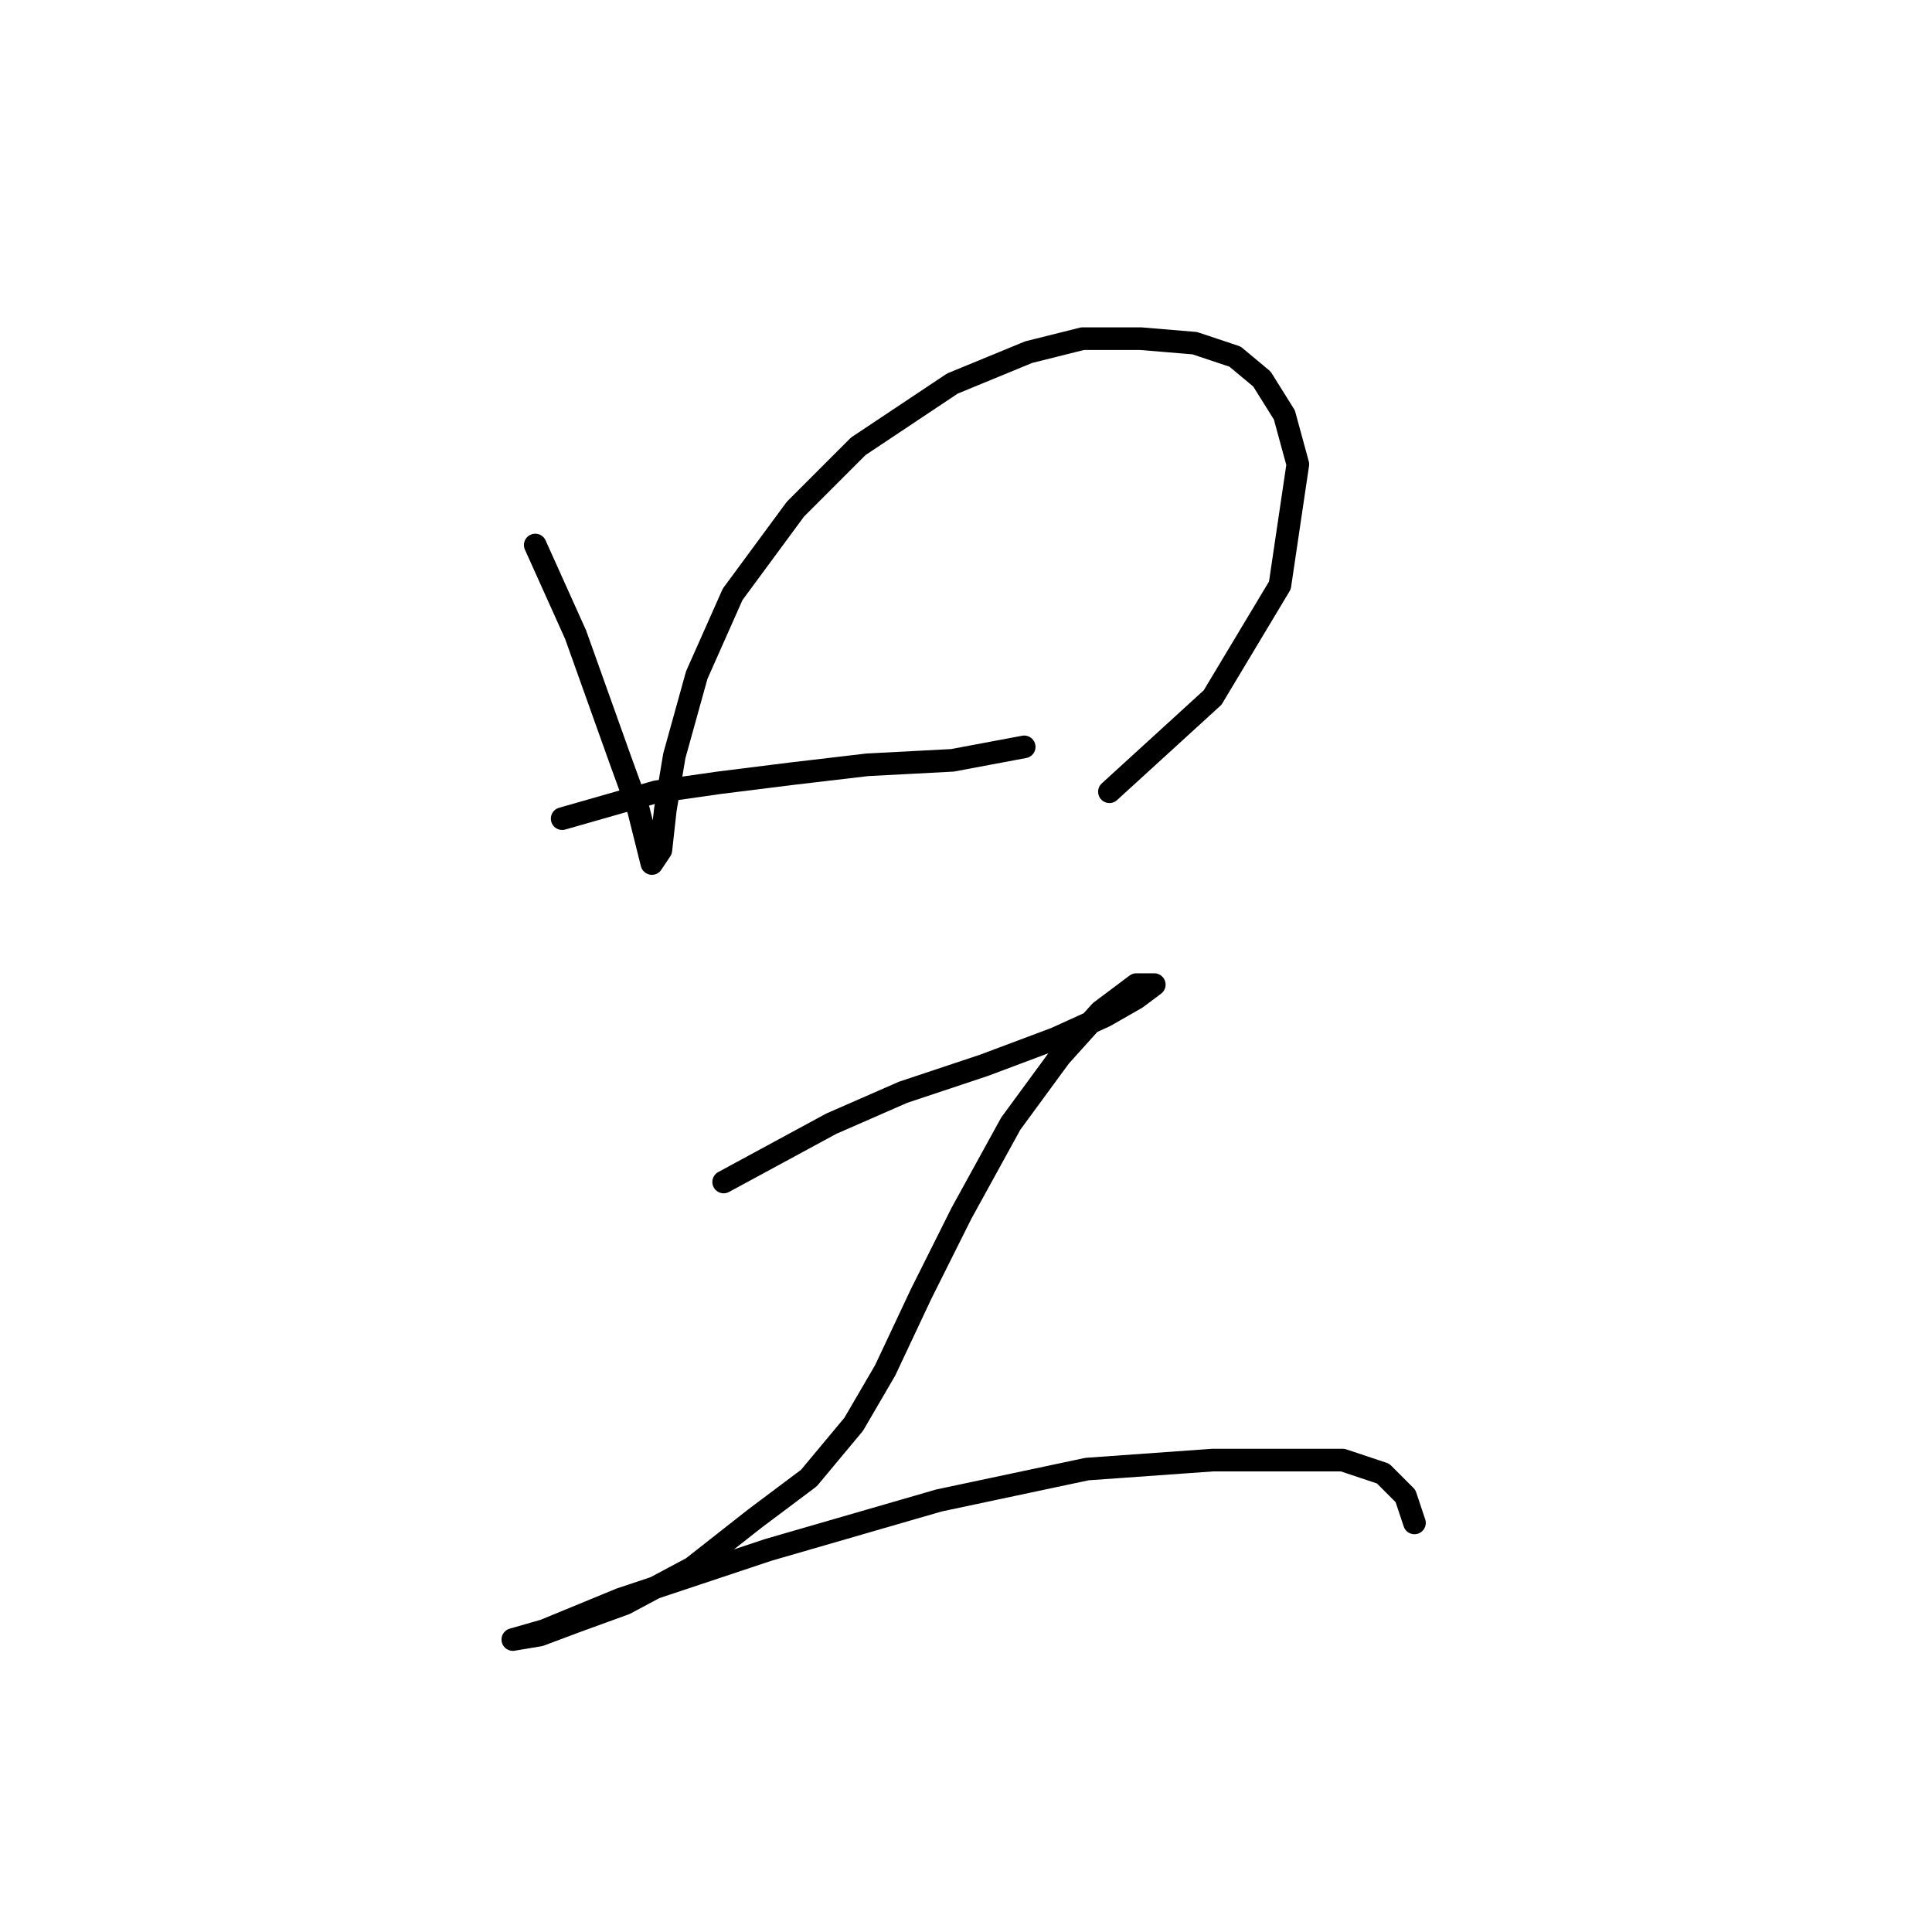 <?xml version="1.0" standalone="no"?>
    <svg width="256" height="256" xmlns="http://www.w3.org/2000/svg" version="1.1">
    <polyline stroke="black" stroke-width="3" stroke-linecap="round" fill="transparent" stroke-linejoin="round" points="70.924 72.218 76.274 84.105 79.246 92.427 82.218 100.748 84.595 107.286 85.784 112.041 86.378 114.419 87.567 112.636 88.162 107.286 89.35 100.154 92.322 89.455 97.077 78.756 105.399 67.463 113.72 59.141 126.202 50.82 136.306 46.659 143.439 44.876 151.166 44.876 158.299 45.471 163.648 47.254 167.214 50.226 170.186 54.981 171.969 61.519 169.592 77.567 160.676 92.427 147.005 104.909 147.005 104.909 " />
        <polyline stroke="black" stroke-width="3" stroke-linecap="round" fill="transparent" stroke-linejoin="round" points="74.491 108.475 86.973 104.909 95.294 103.72 104.804 102.531 114.909 101.342 126.202 100.748 135.712 98.965 135.712 98.965 " />
        <polyline stroke="black" stroke-width="3" stroke-linecap="round" fill="transparent" stroke-linejoin="round" points="95.889 156.62 110.154 148.893 119.664 144.732 130.363 141.166 139.873 137.6 146.411 134.628 150.572 132.25 152.949 130.467 152.949 130.467 150.572 130.467 145.817 134.033 140.467 139.977 133.929 148.893 127.391 160.781 122.041 171.479 117.286 181.584 113.126 188.716 107.182 195.849 100.049 201.198 91.728 207.737 82.812 212.492 76.274 214.869 71.519 216.652 67.953 217.247 67.953 217.247 72.113 216.058 82.218 211.897 101.832 205.359 124.419 198.821 144.033 194.66 160.676 193.471 171.375 193.471 177.913 193.471 183.263 195.255 186.234 198.227 187.423 201.793 187.423 201.793 " />
        </svg>